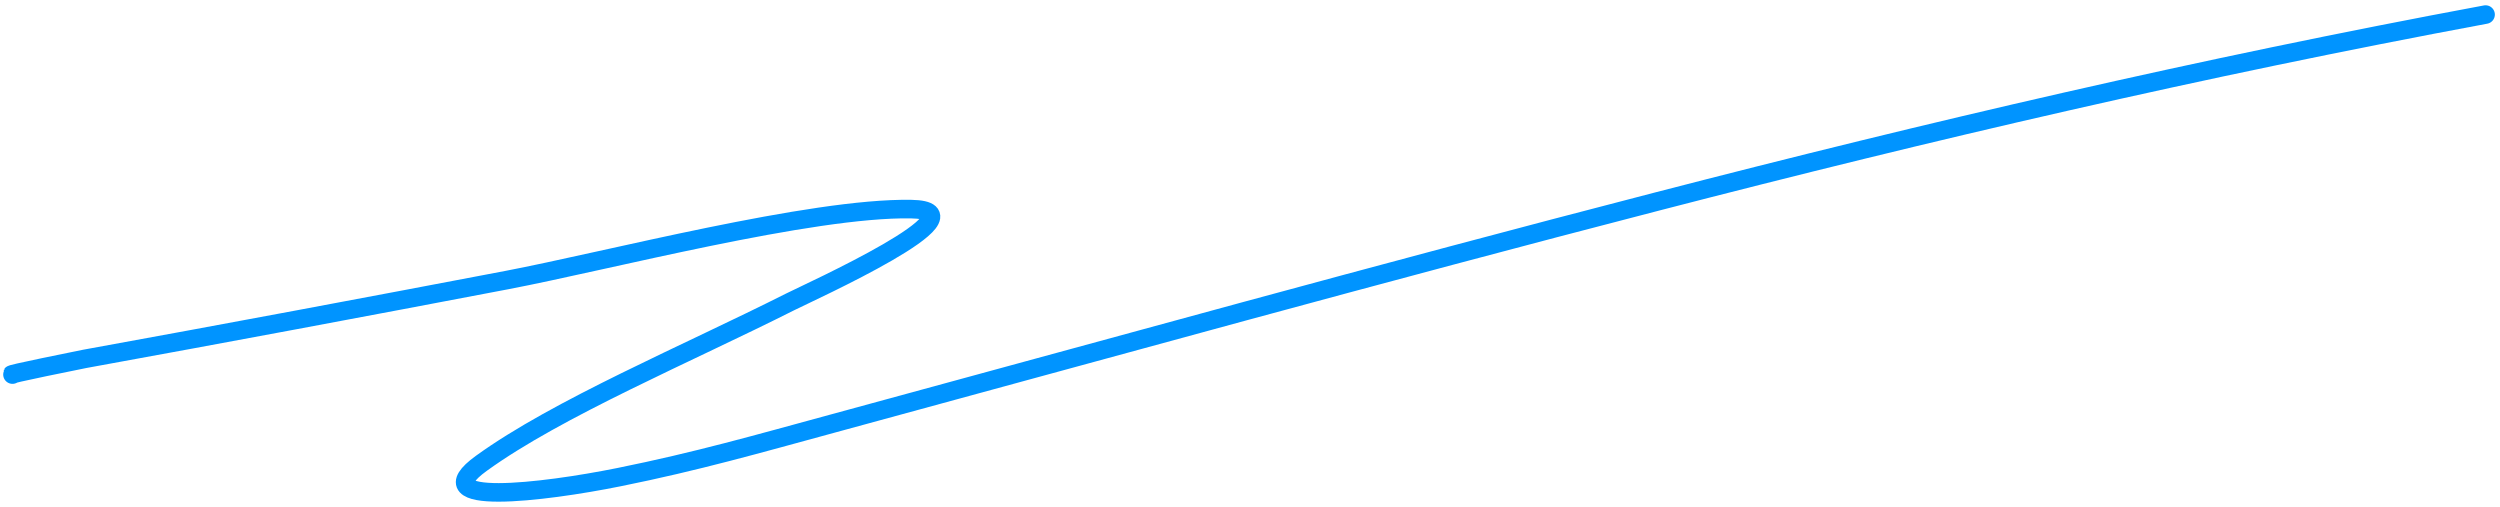 <svg width="404" height="82" viewBox="0 0 404 82" fill="none" xmlns="http://www.w3.org/2000/svg">
<path d="M2.018 60.531C0.368 60.67 13.553 58.019 13.695 57.993C36.485 53.848 59.229 49.585 81.923 45.256C98.07 42.176 131.058 33.522 147.23 33.791C160.047 34.003 130.72 47.256 127.691 48.783C111.096 57.15 90.071 65.985 77.79 74.87C68.041 81.923 87.643 79.607 100.031 77.106C112.732 74.541 122.407 71.754 134.643 68.427C178.984 56.373 223.008 44.149 267.985 32.513C311.846 21.164 355.42 10.963 401.668 2.354" stroke="#0094FF" stroke-width="3" stroke-linecap="round" stroke-linejoin="round"/>
</svg>
